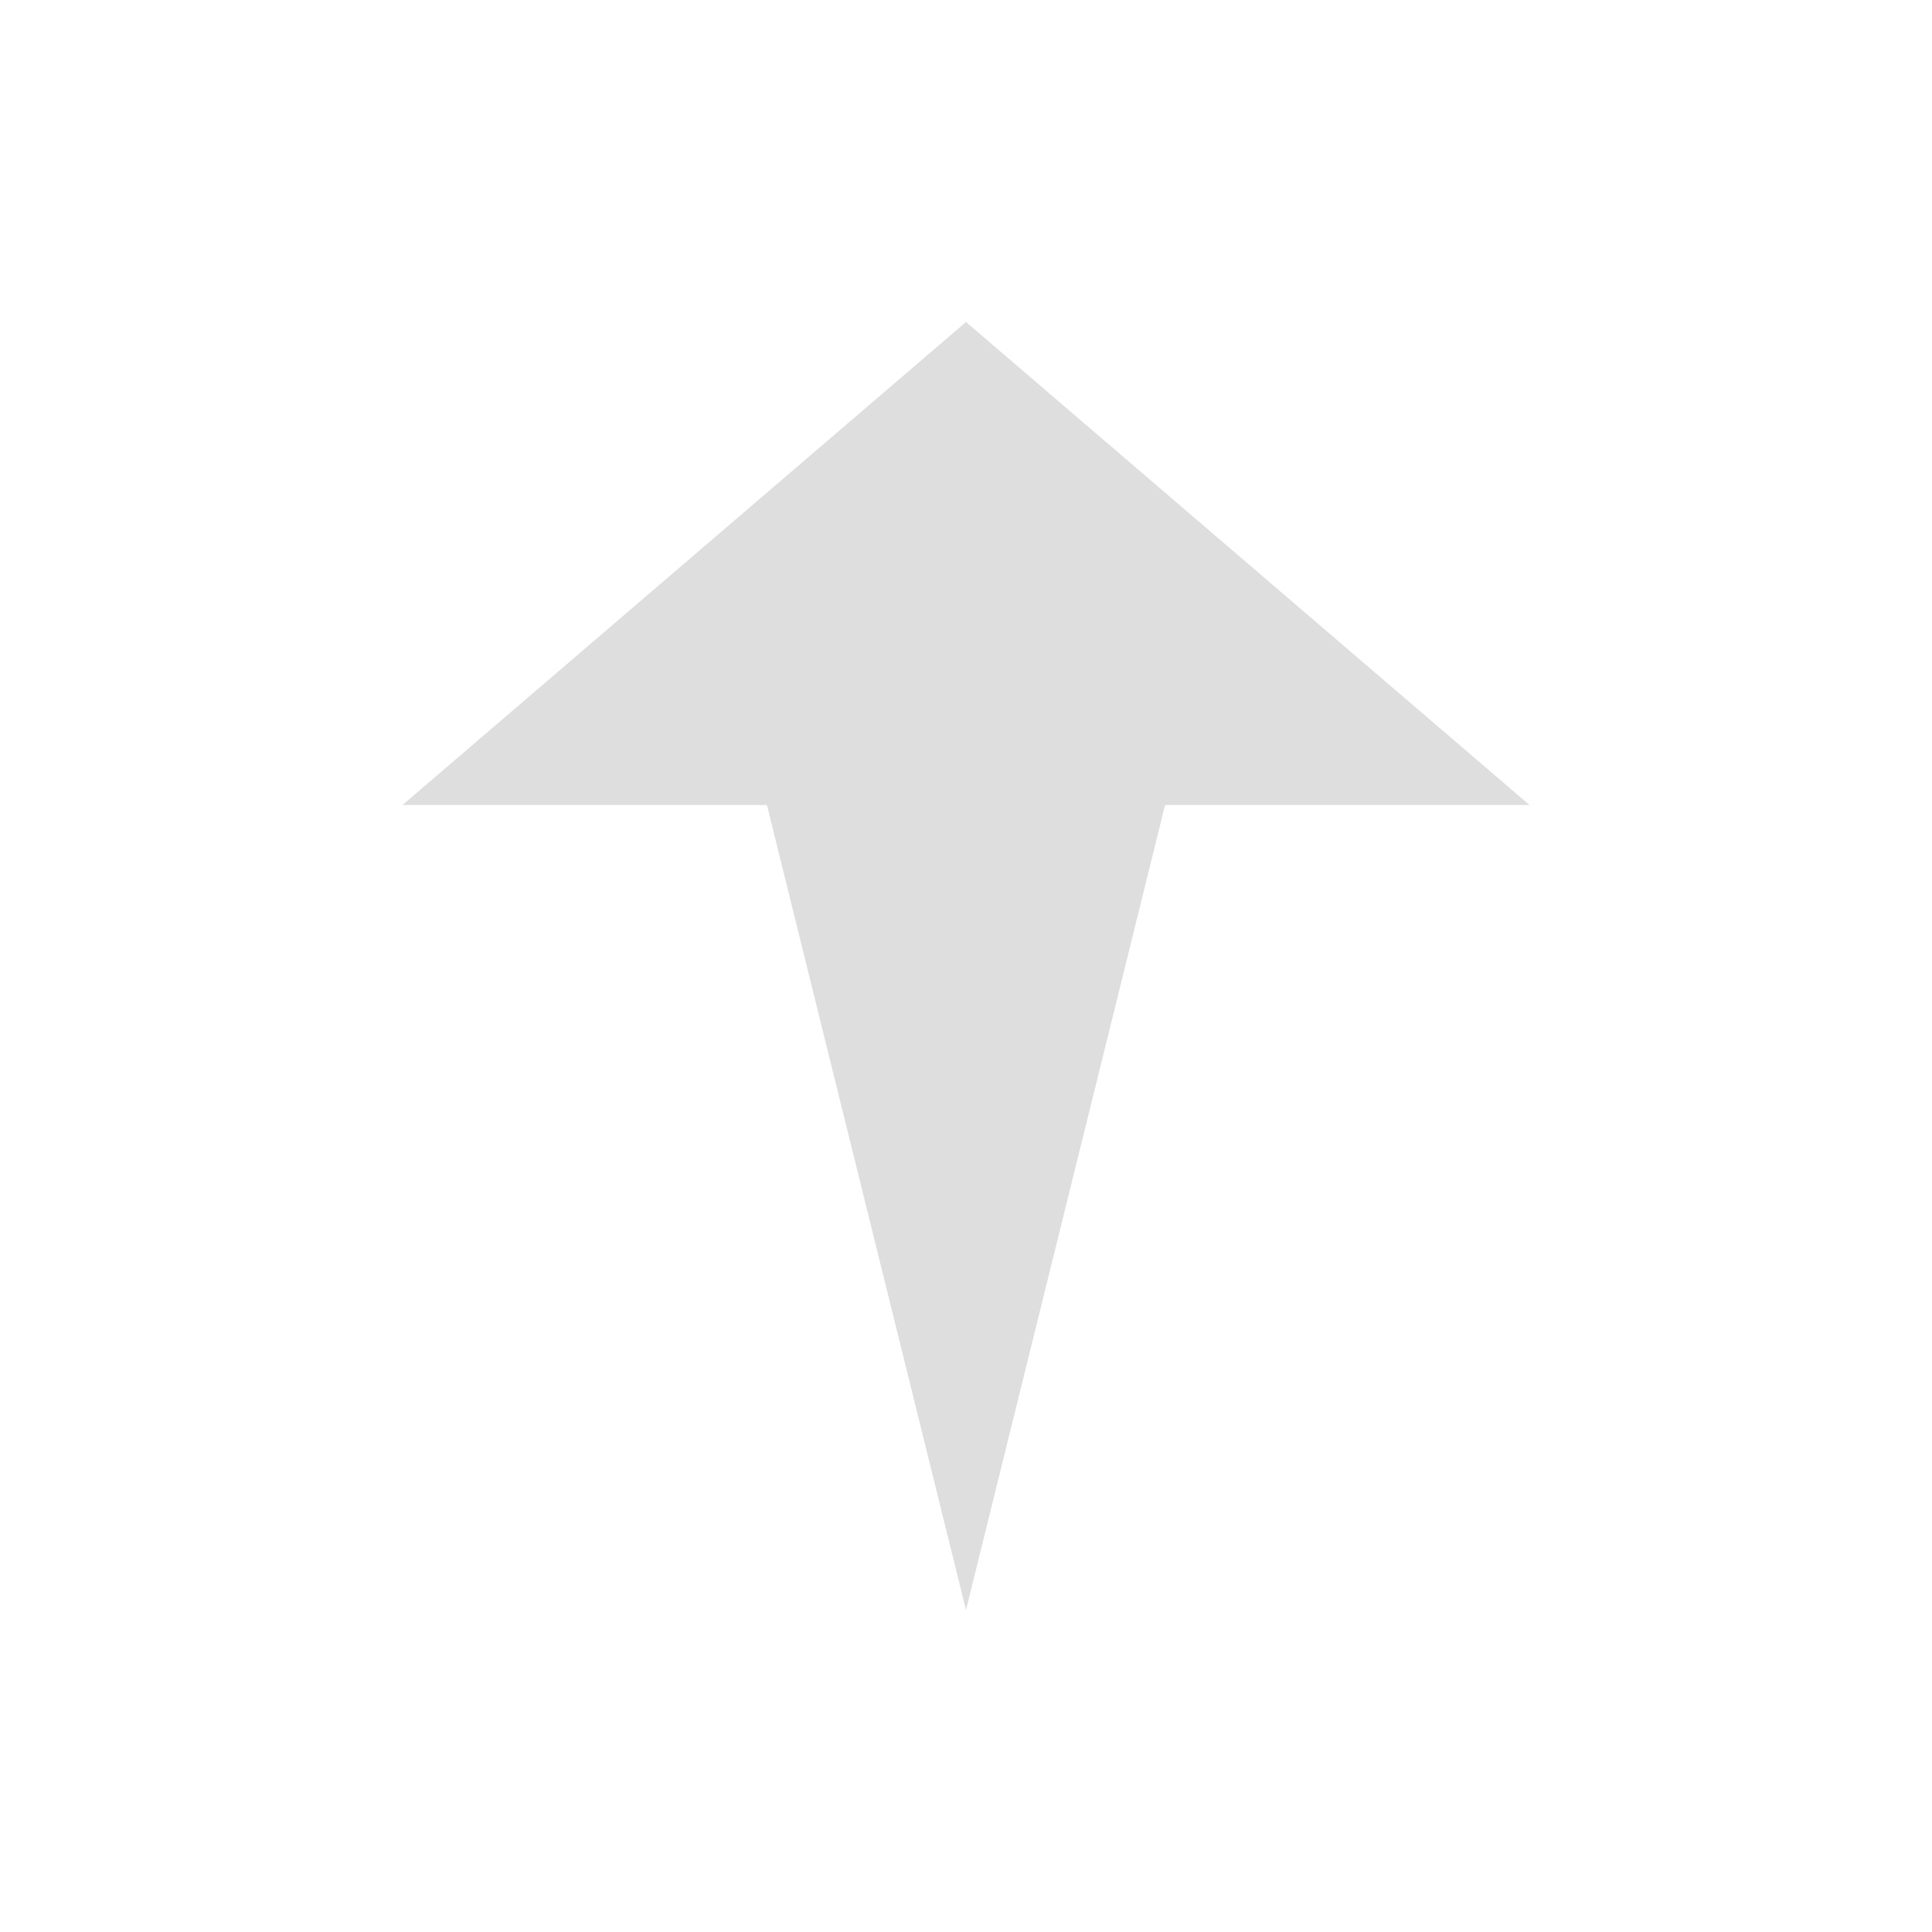 <svg xmlns="http://www.w3.org/2000/svg" viewBox="0 0 24 24"><path d="M11 3 4 9h4.527L11 19l2.473-10H18l-7-6" style="fill:currentColor;fill-opacity:1;stroke:none;color:#dedede" transform="translate(1 1)"/></svg>